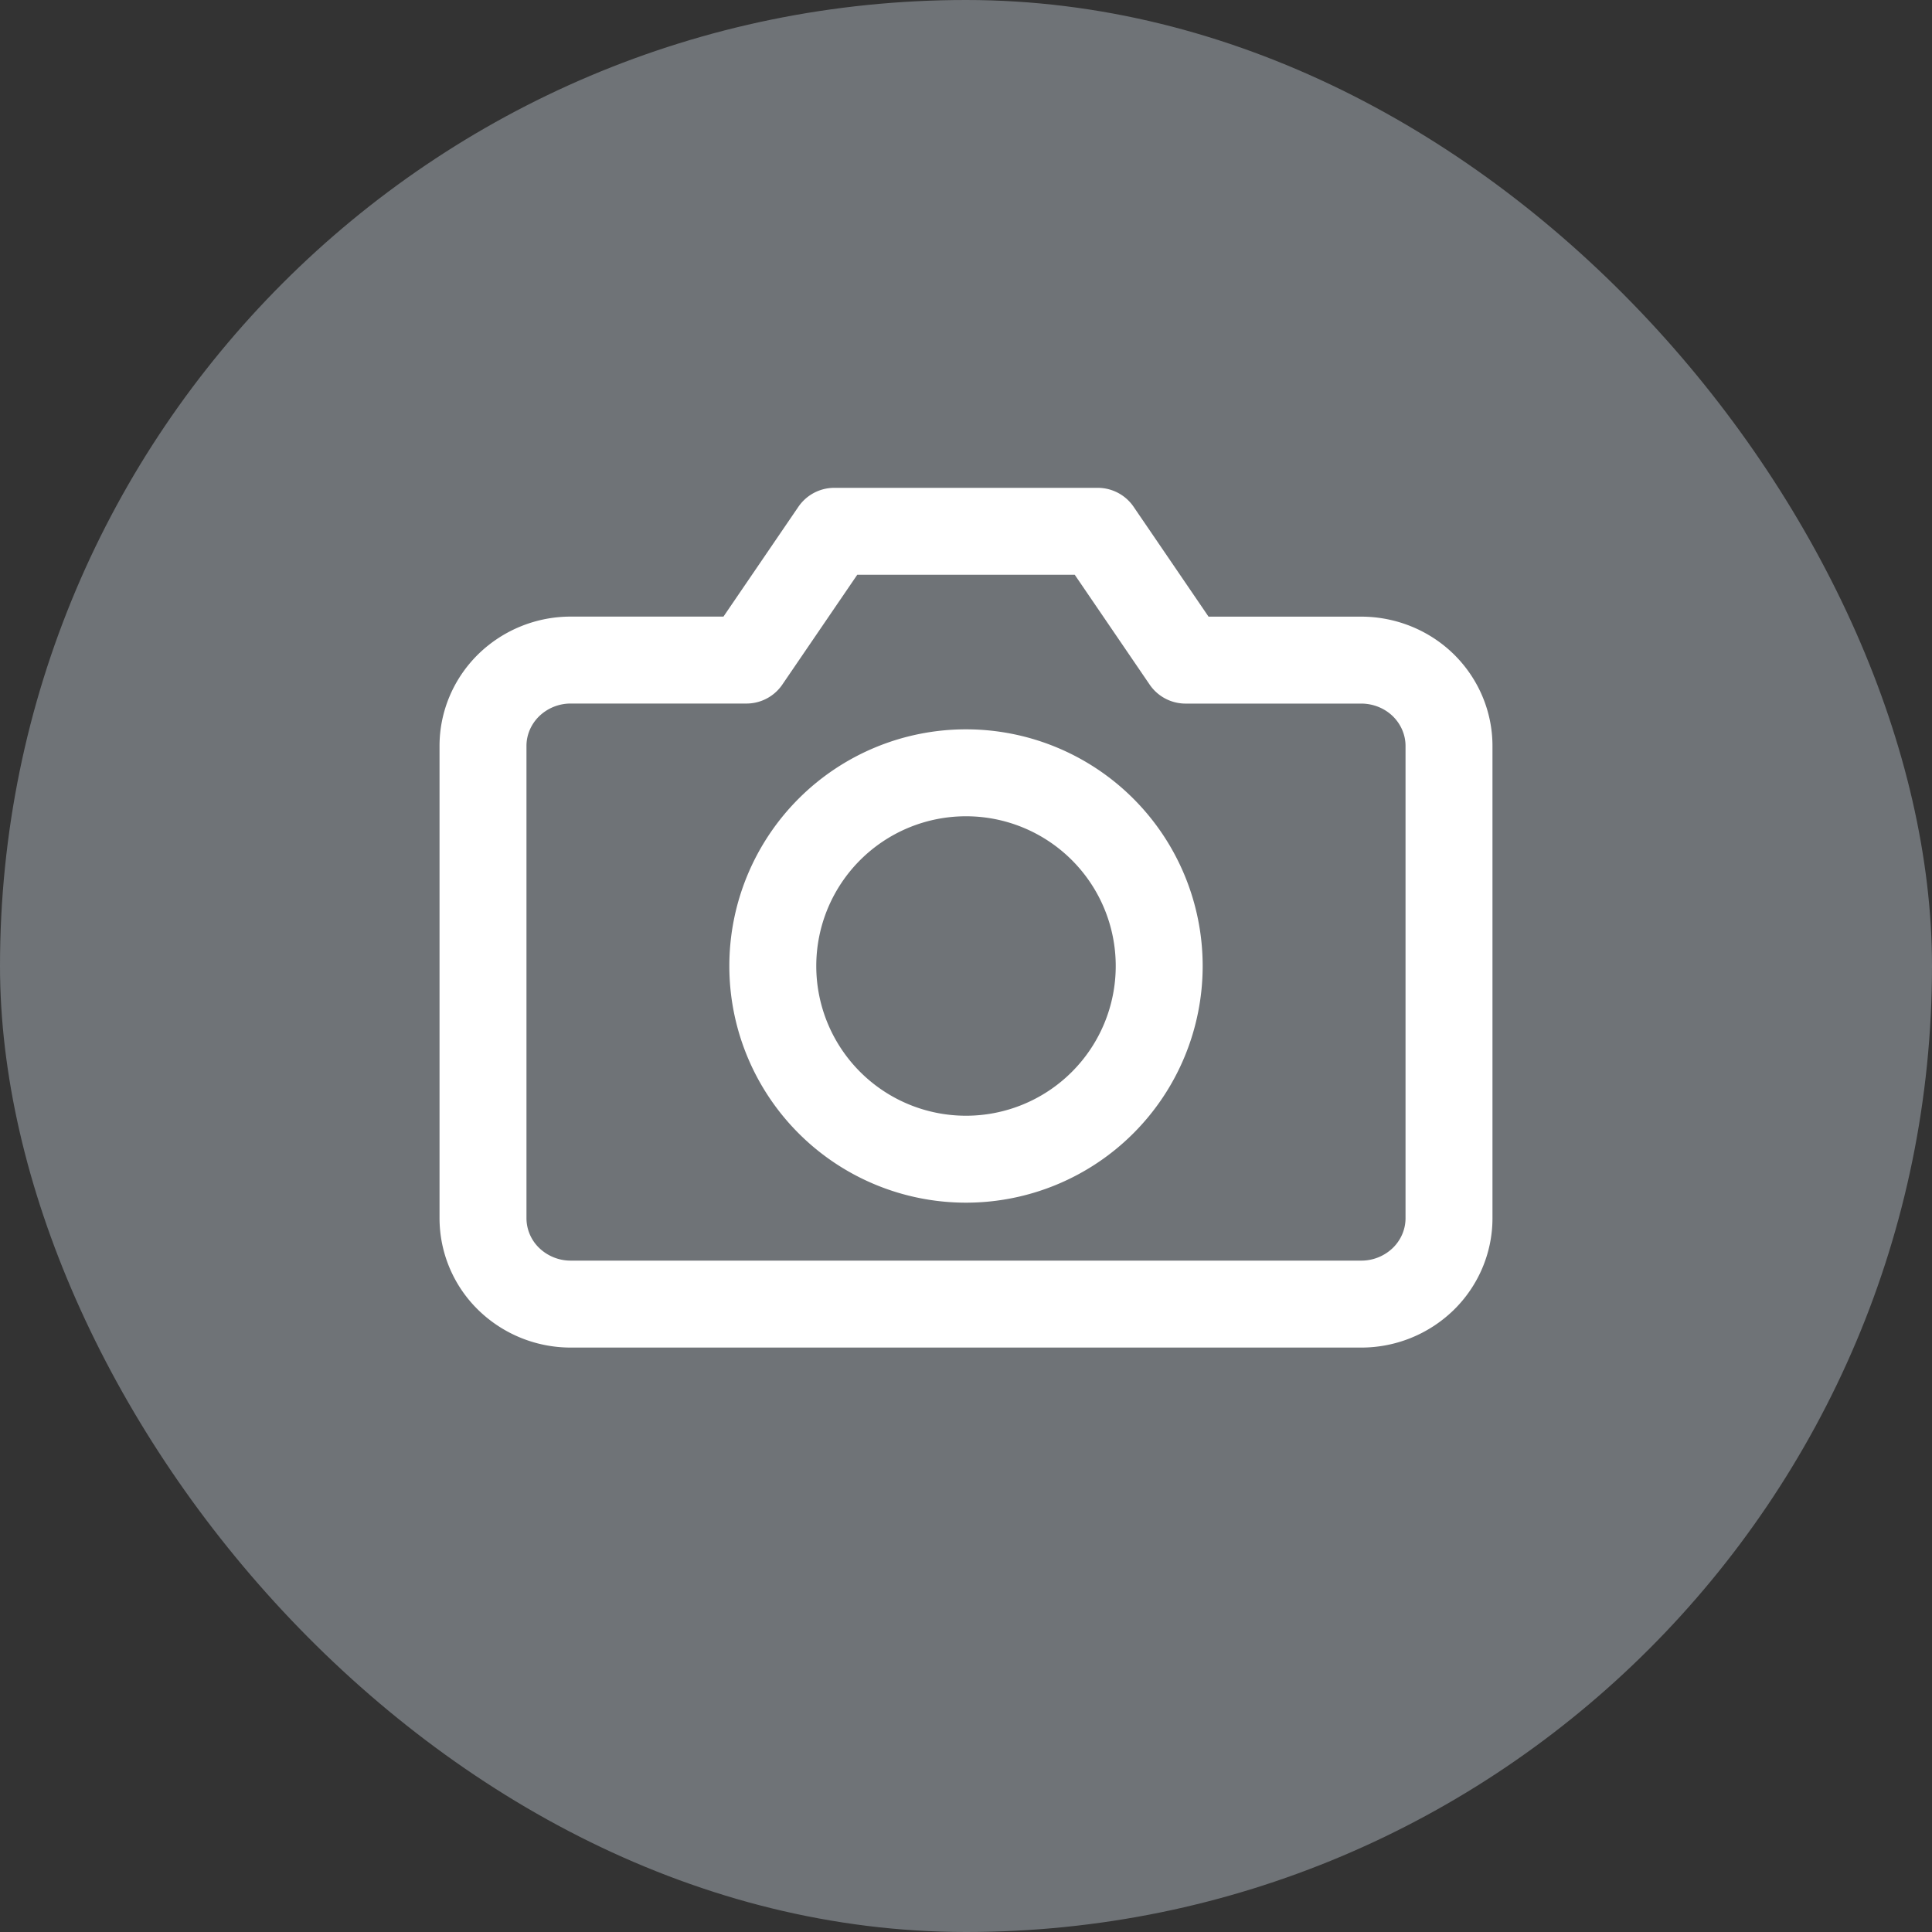 <svg width="40" height="40" fill="none" xmlns="http://www.w3.org/2000/svg" class="style__icon-profileImg___LH69T"><rect width="100%" height="100%" fill="#333333" stroke="none"/><rect width="40" height="40" rx="20" fill="#6F7377"></rect><path d="M30 25.222c0 .472-.192.924-.532 1.257a1.84 1.84 0 01-1.286.521H11.818a1.84 1.84 0 01-1.285-.52A1.758 1.758 0 0110 25.221v-9.778c0-.471.192-.923.533-1.257a1.84 1.84 0 011.285-.52h3.636L17.273 11h5.454l1.819 2.667h3.636c.482 0 .945.187 1.286.52.34.334.532.786.532 1.257v9.778z" stroke="#fff" stroke-width="1.8" stroke-linecap="round" stroke-linejoin="round"></path><path d="M20 24a4 4 0 100-8 4 4 0 000 8z" stroke="#fff" stroke-width="1.8" stroke-linecap="round" stroke-linejoin="round"></path></svg>